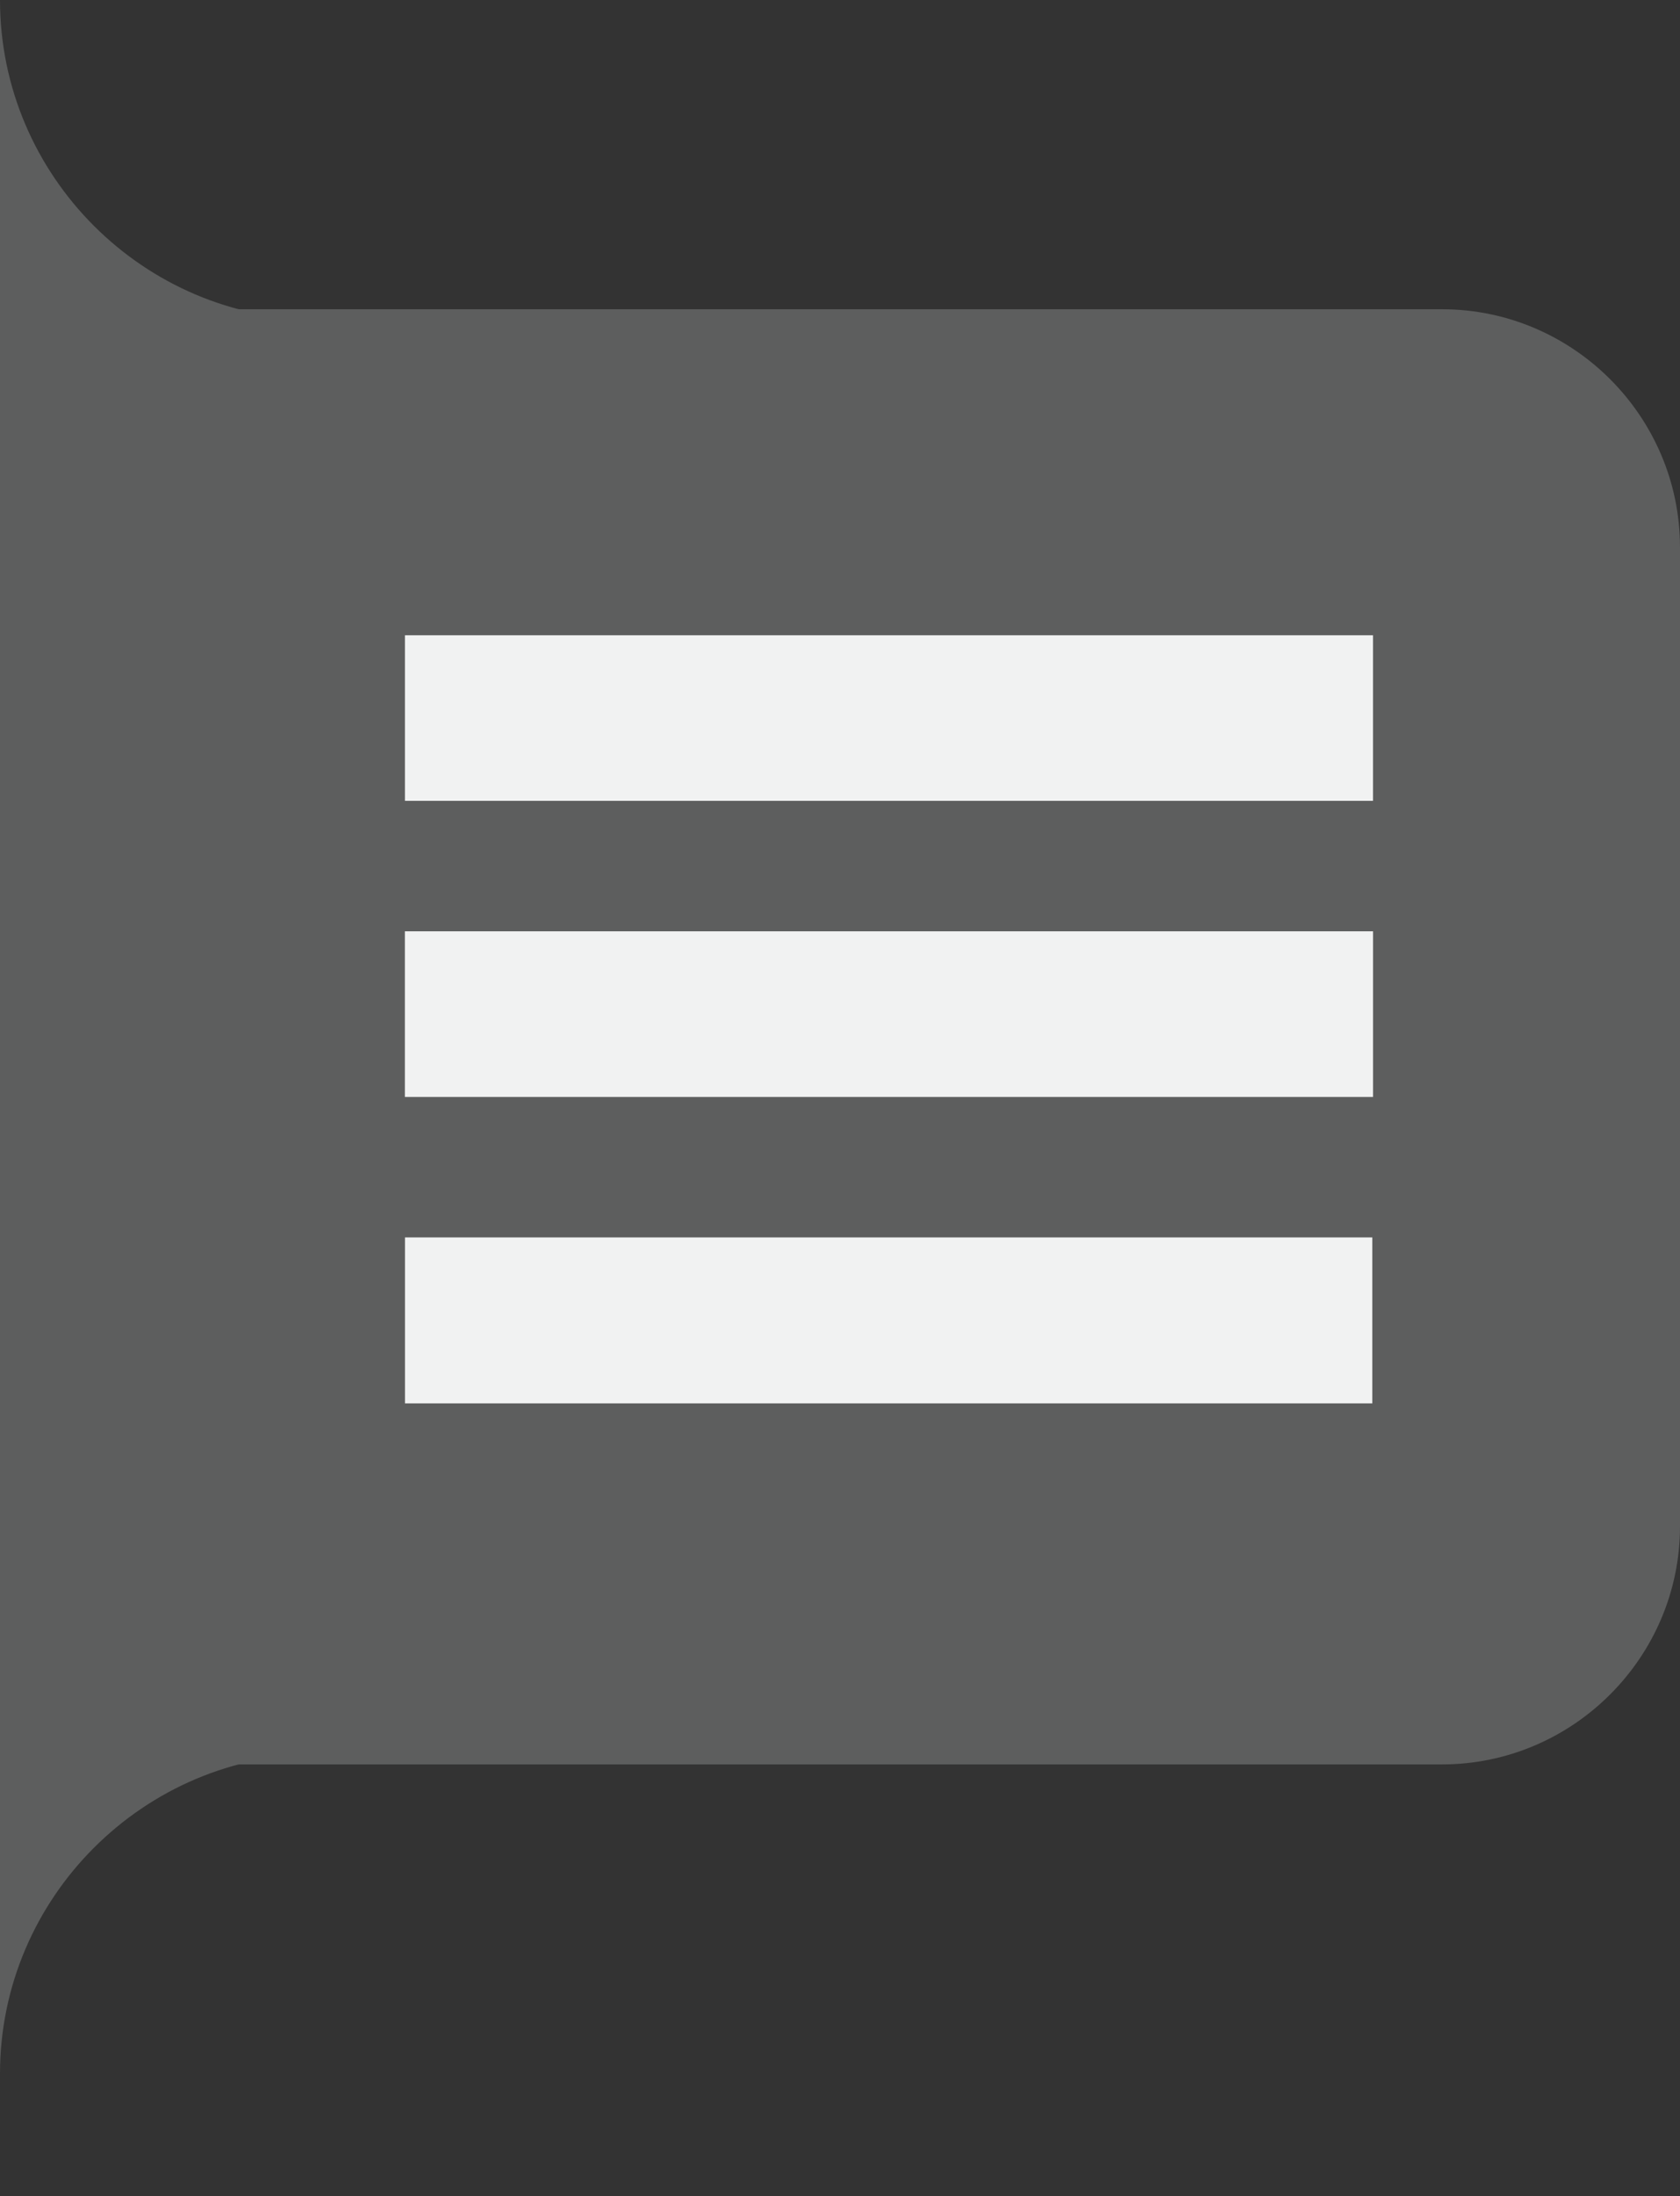 <?xml version="1.0" encoding="utf-8"?>
<!-- Generator: Adobe Illustrator 16.0.0, SVG Export Plug-In . SVG Version: 6.00 Build 0)  -->
<!DOCTYPE svg PUBLIC "-//W3C//DTD SVG 1.1//EN" "http://www.w3.org/Graphics/SVG/1.1/DTD/svg11.dtd">
<svg version="1.1" id="Layer_1" xmlns="http://www.w3.org/2000/svg" xmlns:xlink="http://www.w3.org/1999/xlink" x="0px" y="0px"
	 width="160.808px" height="210.109px" viewBox="0 0 160.808 210.109" enable-background="new 0 0 160.808 210.109"
	 xml:space="preserve">
<rect x="0" y="0" width="160.808" height="210.109" fill="#333333" stroke="none"/>
<g>
	<path fill="#5D5E5E" d="M160.808,146.018c0,12.525-10.248,22.773-22.773,22.773H-24.919c-12.525,0-22.773-10.248-22.773-22.773
		v-93.66c0-12.525,10.248-22.773,22.773-22.773h162.953c12.525,0,22.773,10.248,22.773,22.773V146.018z"/>
</g>
<path fill-rule="evenodd" clip-rule="evenodd" fill="#F1F2F2" d="M131.424,60.774c0,5.31,0,10.51,0,15.839
	c-30.876,0-61.717,0-92.665,0c0-5.243,0-10.481,0-15.839C69.576,60.774,100.419,60.774,131.424,60.774z"/>
<path fill-rule="evenodd" clip-rule="evenodd" fill="#F1F2F2" d="M131.426,89.092c0,5.326,0,10.526,0,15.849
	c-30.887,0-61.728,0-92.672,0c0-5.251,0-10.491,0-15.849C69.584,89.092,100.426,89.092,131.426,89.092z"/>
<path fill-rule="evenodd" clip-rule="evenodd" fill="#F1F2F2" d="M38.763,118.375c30.88,0,61.68,0,92.594,0
	c0,5.28,0,10.519,0,15.882c-30.798,0-61.64,0-92.594,0C38.763,129.045,38.763,123.807,38.763,118.375z"/>
<path fill="#5D5E5E" d="M0,0v30.585h30.584C13.763,30.585,0,16.822,0,0z"/>
<path fill="#5D5E5E" d="M0,198.375V167.79h30.584C13.763,167.79,0,181.552,0,198.375z"/>
</svg>

